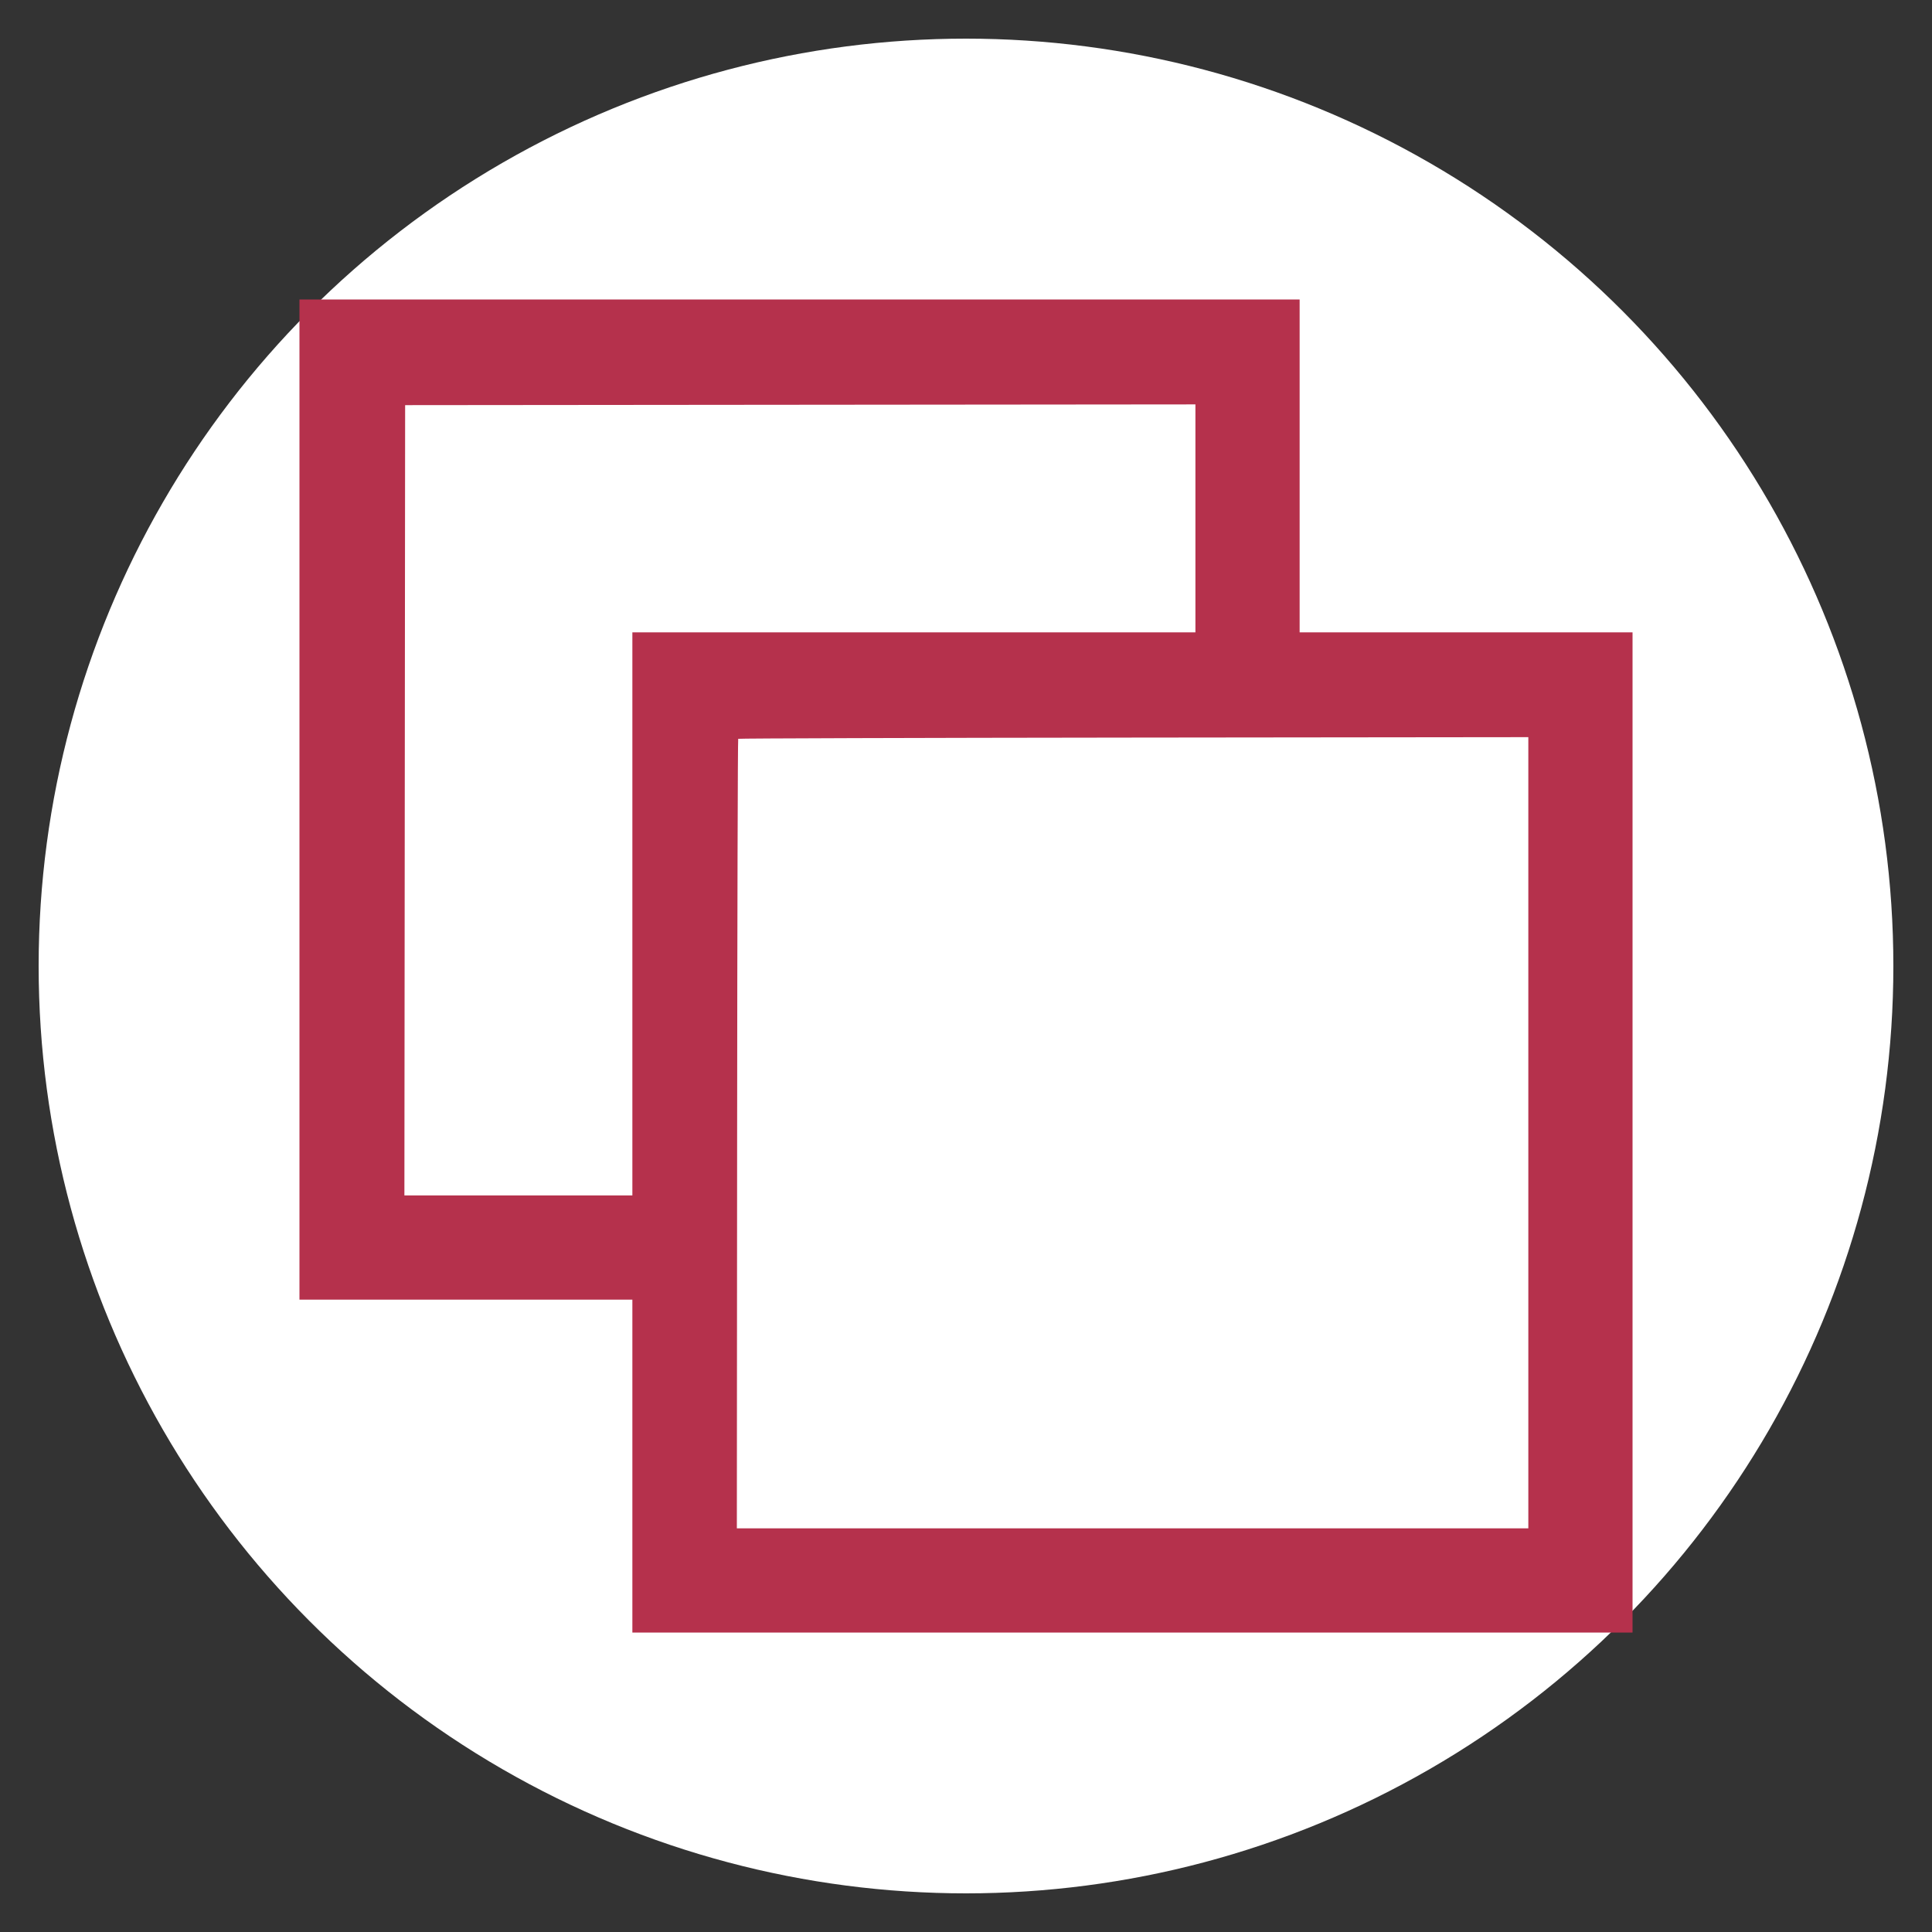 <svg xmlns="http://www.w3.org/2000/svg" xmlns:xlink="http://www.w3.org/1999/xlink" width="100" height="100" viewBox="0 0 100 100"><rect x="0" y="0" width="100" height="100" fill="#333333" stroke="none"/><circle cx="50%" cy="50%" r="48%" fill="#fff" stroke="none"/><g transform="translate(50 50) scale(0.69 0.69) rotate(0) translate(-50 -50)" style="fill:#b5314c"><svg xmlns="http://www.w3.org/2000/svg" xmlns:svg="http://www.w3.org/2000/svg" x="0" y="0" fill="#b5314c" version="1.1" viewBox="0 0 1151.25 1151.25"><g><path fill="#b5314c" d="m -6227.753,2341.05 0,-143.75 -143.75,0 -143.75,0 0,-431.875 0,-431.875 431.875,0 431.875,0 0,143.75 0,143.75 143.75,0 143.75,0 0,431.875 0,431.875 -431.875,0 -431.875,0 0,-143.75 z m 773.75,-287.878 0,-341.628 -340.826,0.37 c -187.454,0.204 -341.137,0.682 -341.518,1.062 -0.381,0.381 -0.8,153.947 -0.932,341.258 l -0.24,340.566 341.758,0 341.758,0 0,-341.628 z m -773.75,-188.997 0,-243.125 243.125,0 243.125,0 0,-98.438 0,-98.438 -341.246,0.317 -341.246,0.317 -0.317,341.246 -0.317,341.246 98.438,-10e-5 98.438,0 0,-243.125 z" transform="translate(6515.253,-1333.55)"/></g></svg></g></svg>